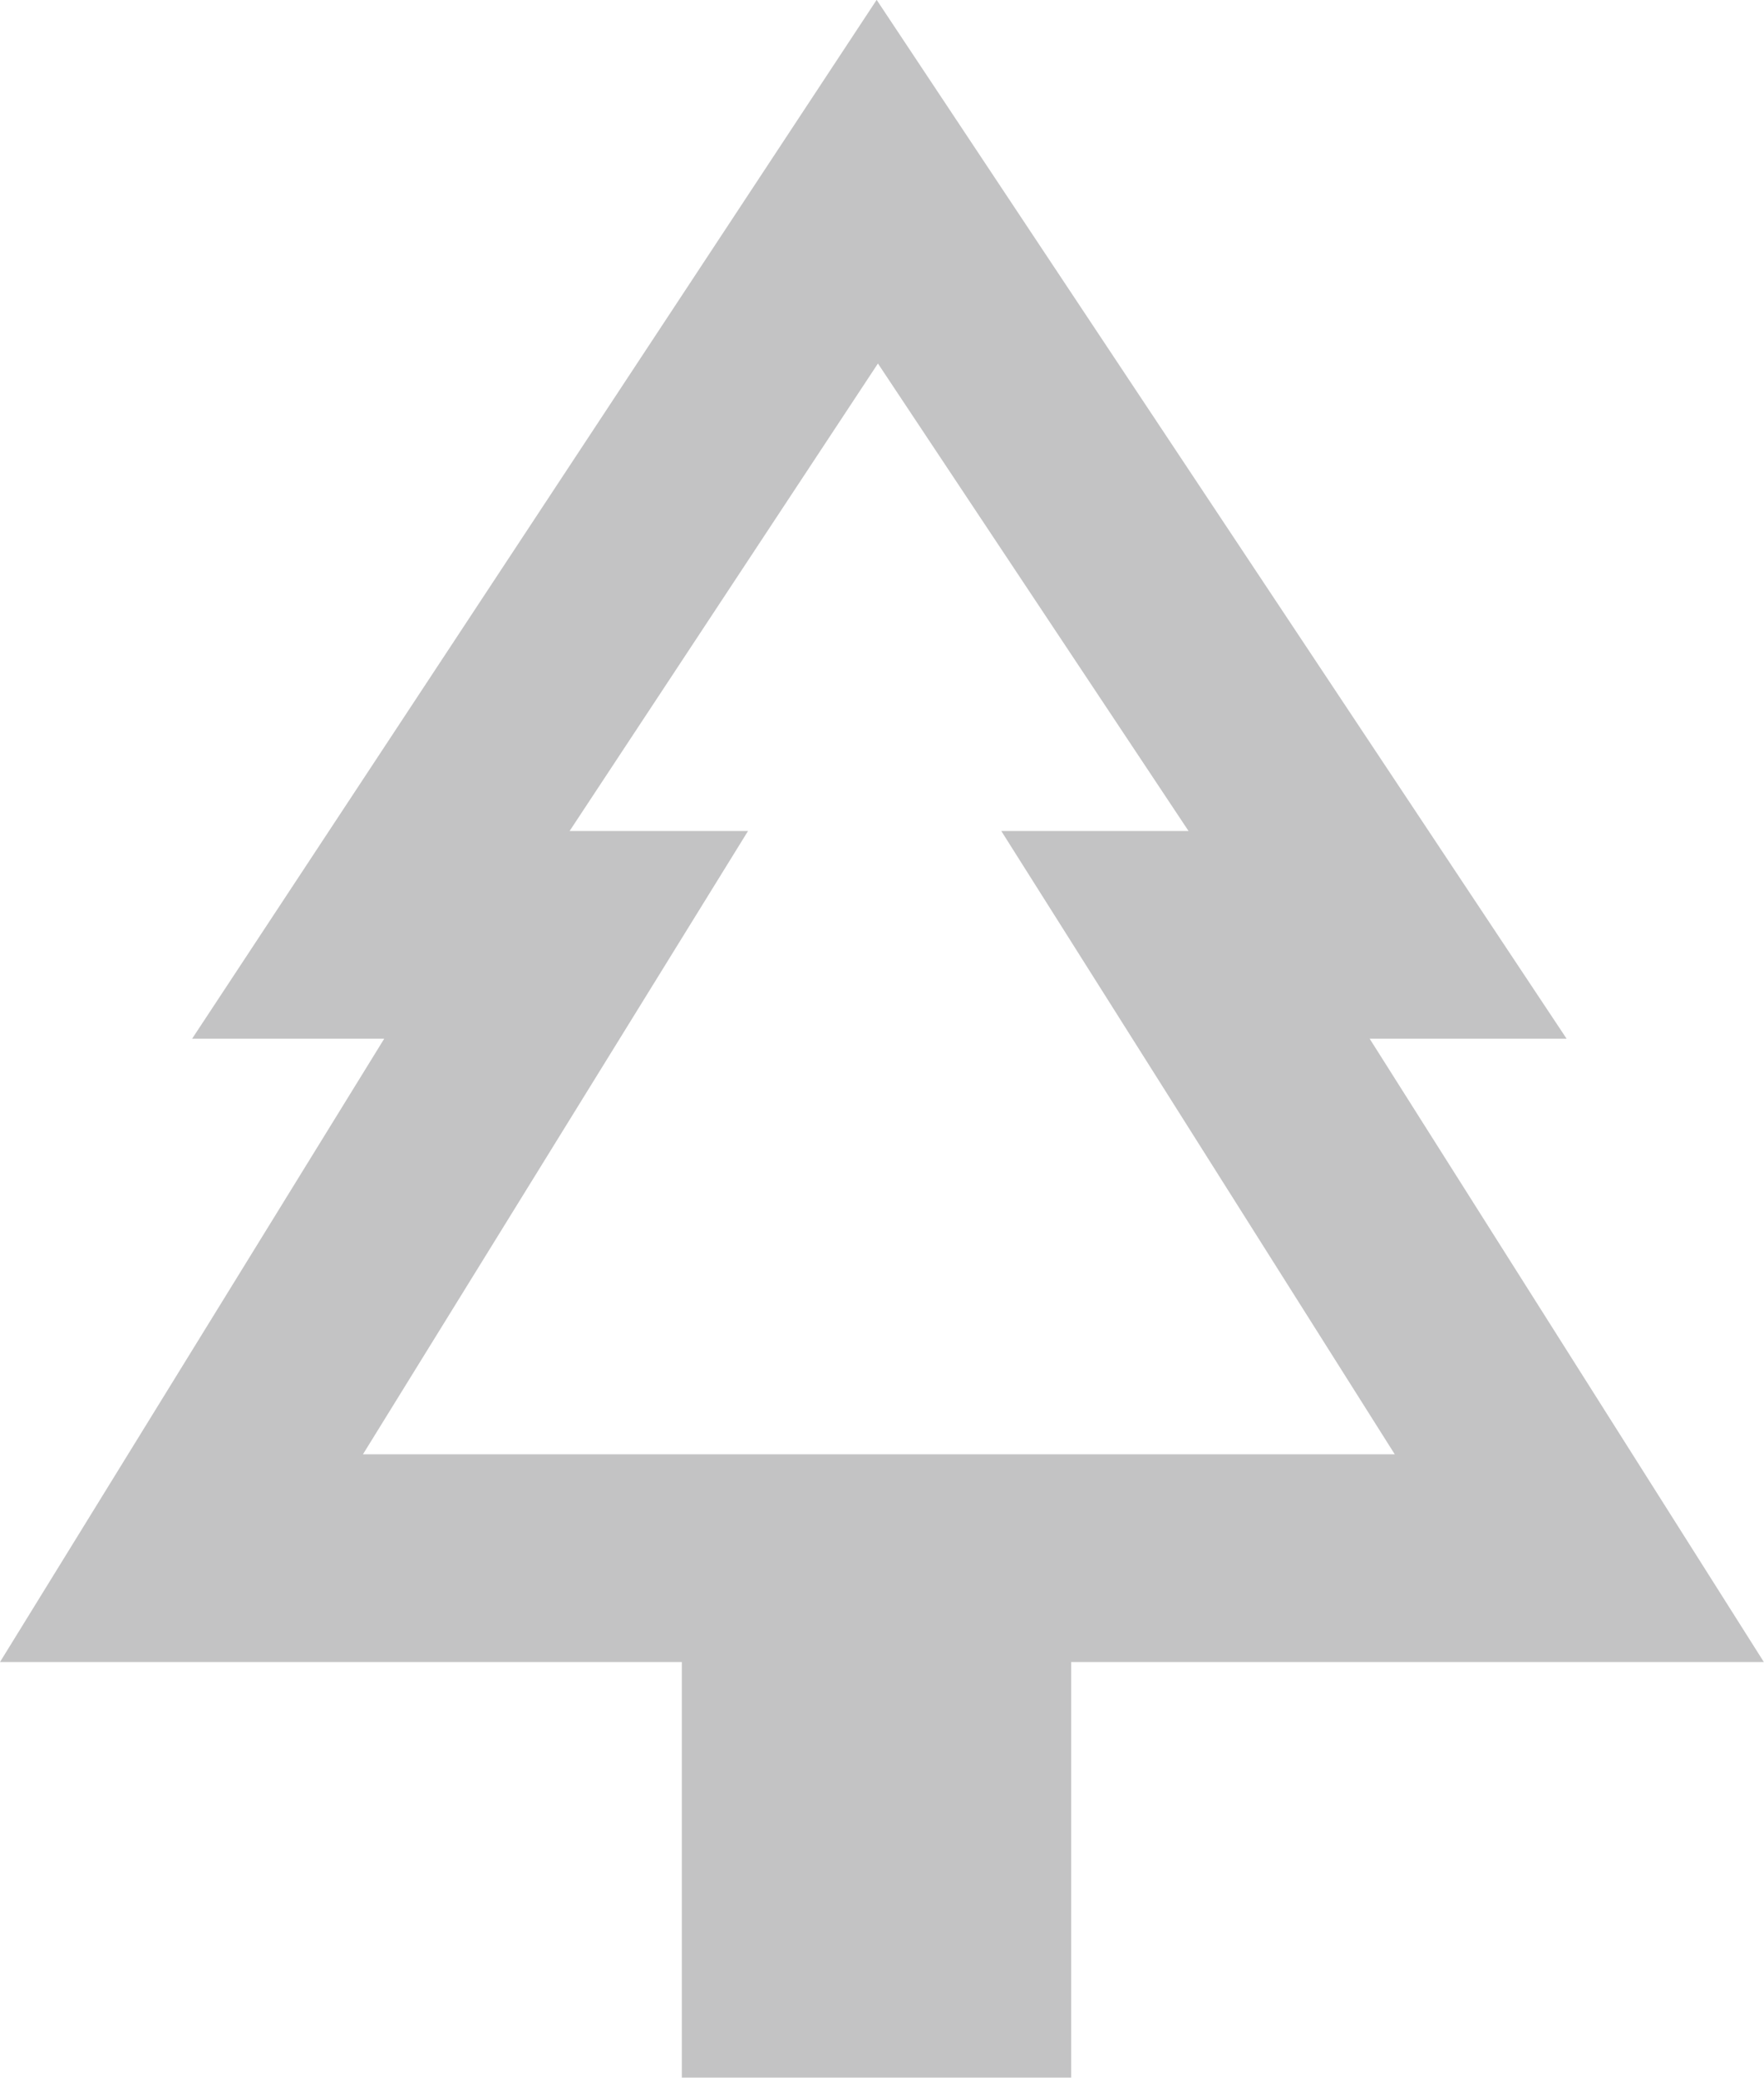 <svg xmlns="http://www.w3.org/2000/svg" width="12.369" height="14.564" viewBox="0 0 12.369 14.564">
  <path id="Ausschluss_16" data-name="Ausschluss 16" d="M8.883,14H6.153V11.087H1.372L4.066,6.718H2.719l4.8-7.282,4.838,7.282H10.976l2.764,4.369H8.883V14ZM6.617,5.262l-2.7,4.369h7.235L8.393,5.262H9.706L7.528,1.985,5.366,5.262Z" transform="translate(-1.372 0.563)" fill="#c3c3c4"/>
</svg>
